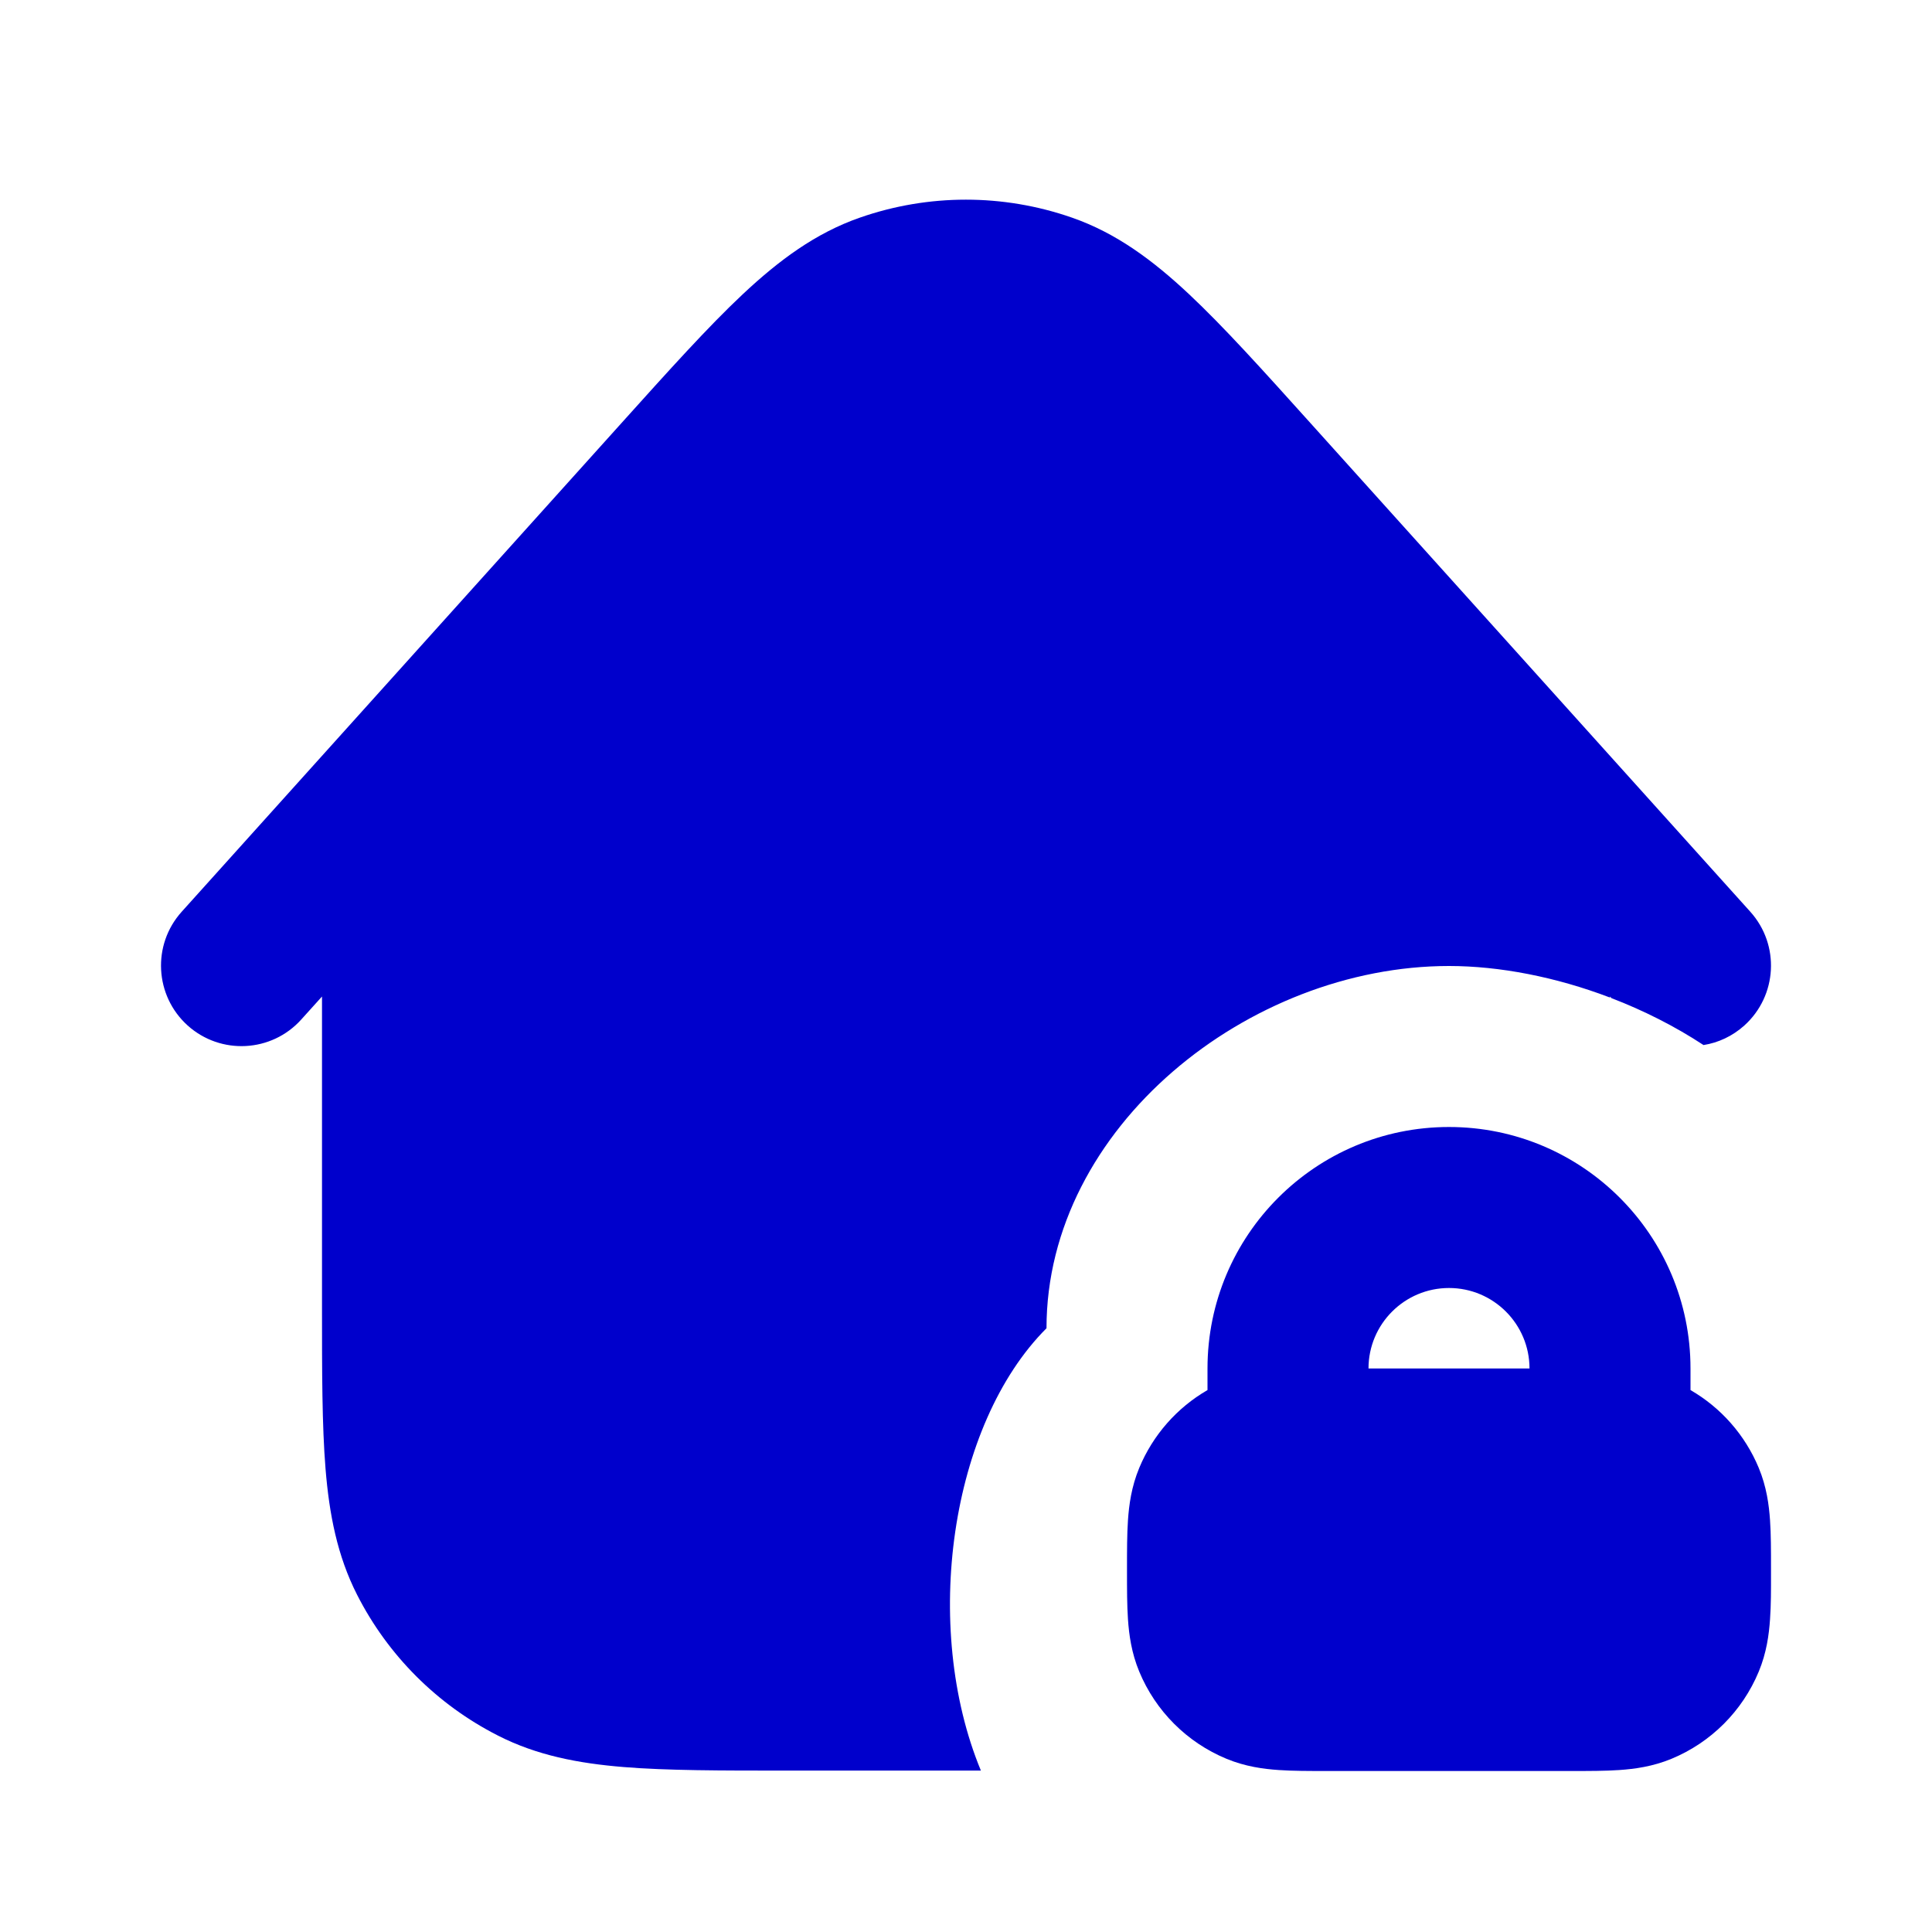 <svg width="24" height="24" viewBox="0 0 24 24" fill="none" xmlns="http://www.w3.org/2000/svg">
<path d="M13.315 2.703C12.462 2.406 11.535 2.406 10.683 2.703C10.13 2.895 9.674 3.236 9.228 3.654C8.797 4.058 8.31 4.6 7.717 5.259L2.257 11.326C1.887 11.737 1.921 12.369 2.331 12.739C2.742 13.108 3.374 13.075 3.743 12.664L4 12.379L4 16.237C4 17.042 4 17.706 4.044 18.247C4.09 18.809 4.189 19.326 4.436 19.811C4.819 20.564 5.431 21.176 6.184 21.559C6.669 21.807 7.186 21.905 7.748 21.951C8.289 21.995 8.954 21.995 9.759 21.995H12.185C11.446 20.209 11.803 17.697 13 16.5C13 14 15.515 12 18 12C18.625 12 19.326 12.135 20 12.392V12.379L20.018 12.399C20.416 12.552 20.804 12.747 21.162 12.982C21.345 12.953 21.521 12.872 21.669 12.739C22.079 12.369 22.113 11.737 21.743 11.326L16.281 5.258C15.688 4.599 15.201 4.058 14.77 3.654C14.324 3.236 13.868 2.895 13.315 2.703Z" fill="#0000CC"/>
<path fill-rule="evenodd" clip-rule="evenodd" d="M18 14C16.343 14 15 15.343 15 17V17.268C14.621 17.487 14.322 17.826 14.152 18.235C14.055 18.469 14.025 18.694 14.012 18.885C14 19.06 14 19.267 14 19.477C14 19.494 14 19.51 14 19.526C14 19.736 14 19.941 14.012 20.115C14.025 20.306 14.055 20.531 14.152 20.765C14.355 21.255 14.745 21.645 15.235 21.848C15.469 21.945 15.694 21.975 15.885 21.988C16.059 22 16.264 22 16.474 22H19.526C19.736 22 19.941 22 20.115 21.988C20.306 21.975 20.531 21.945 20.765 21.848C21.255 21.645 21.645 21.255 21.848 20.765C21.945 20.531 21.975 20.306 21.988 20.115C22.001 19.931 22 19.746 22 19.561C22 19.532 22 19.503 22 19.474C22 19.264 22 19.059 21.988 18.885C21.975 18.694 21.945 18.469 21.848 18.235C21.678 17.826 21.379 17.487 21 17.268V17C21 15.343 19.657 14 18 14ZM18 16C18.552 16 19 16.448 19 17L17 17C17 16.448 17.448 16 18 16Z" fill="#0000CC"/>
</svg>
